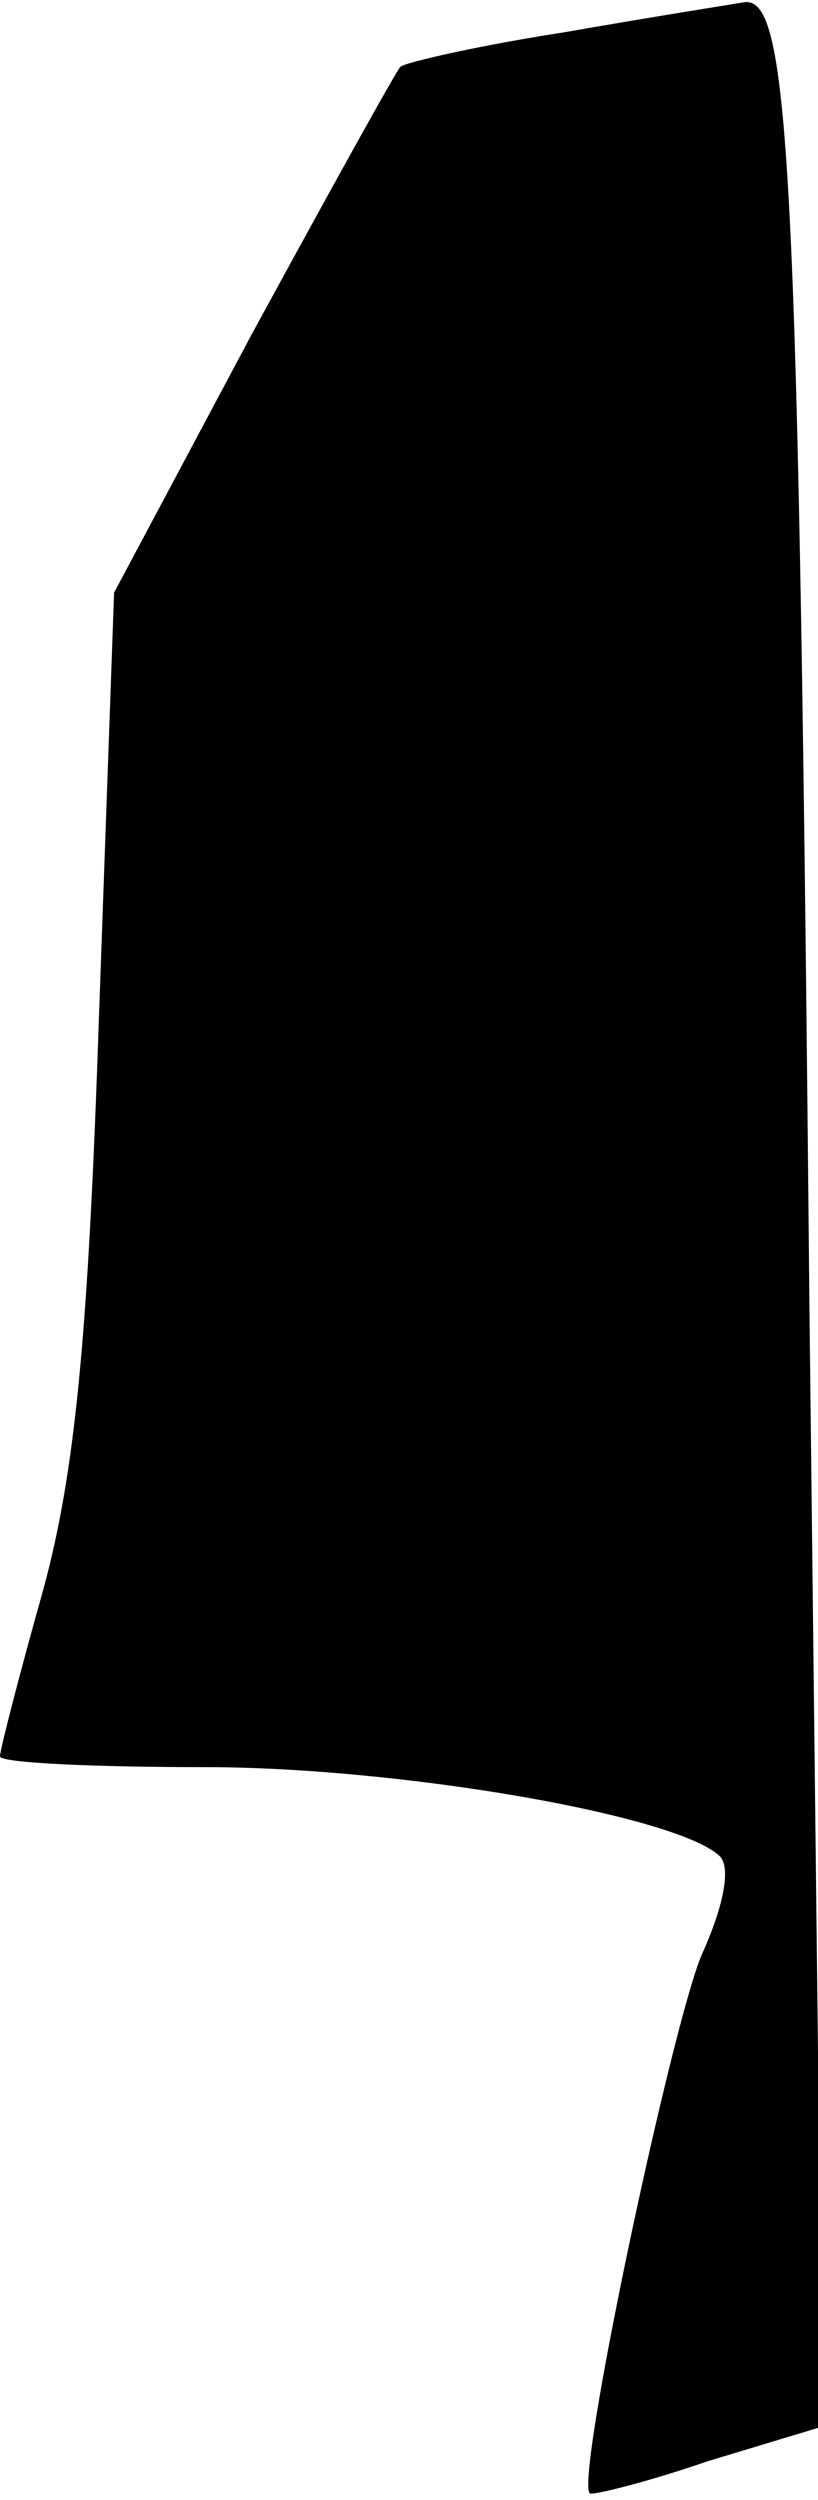<?xml version="1.0" standalone="no"?>
<!DOCTYPE svg PUBLIC "-//W3C//DTD SVG 20010904//EN"
 "http://www.w3.org/TR/2001/REC-SVG-20010904/DTD/svg10.dtd">
<svg version="1.0" xmlns="http://www.w3.org/2000/svg"
 width="38pt" height="116pt" viewBox="0 0 38 116"
 preserveAspectRatio="xMidYMid meet">
<g transform="translate(0,116) scale(0.1,-0.1)"
fill="#000000" stroke="none">
<path fill="#000000" stroke="none" d="M262 1145 c-39 -6 -74 -14 -76 -16 -2
-2 -33 -58 -69 -124 l-64 -120 -7 -196 c-5 -149 -11 -212 -26 -267 -11 -39
-20 -74 -20 -77 0 -3 43 -5 95 -5 90 0 218 -22 239 -41 6 -5 2 -24 -8 -46 -14
-33 -59 -244 -52 -250 1 -1 26 5 55 15 l53 16 -6 521 c-5 529 -9 606 -30 604
-6 -1 -44 -7 -84 -14z"/>
</g>
</svg>
